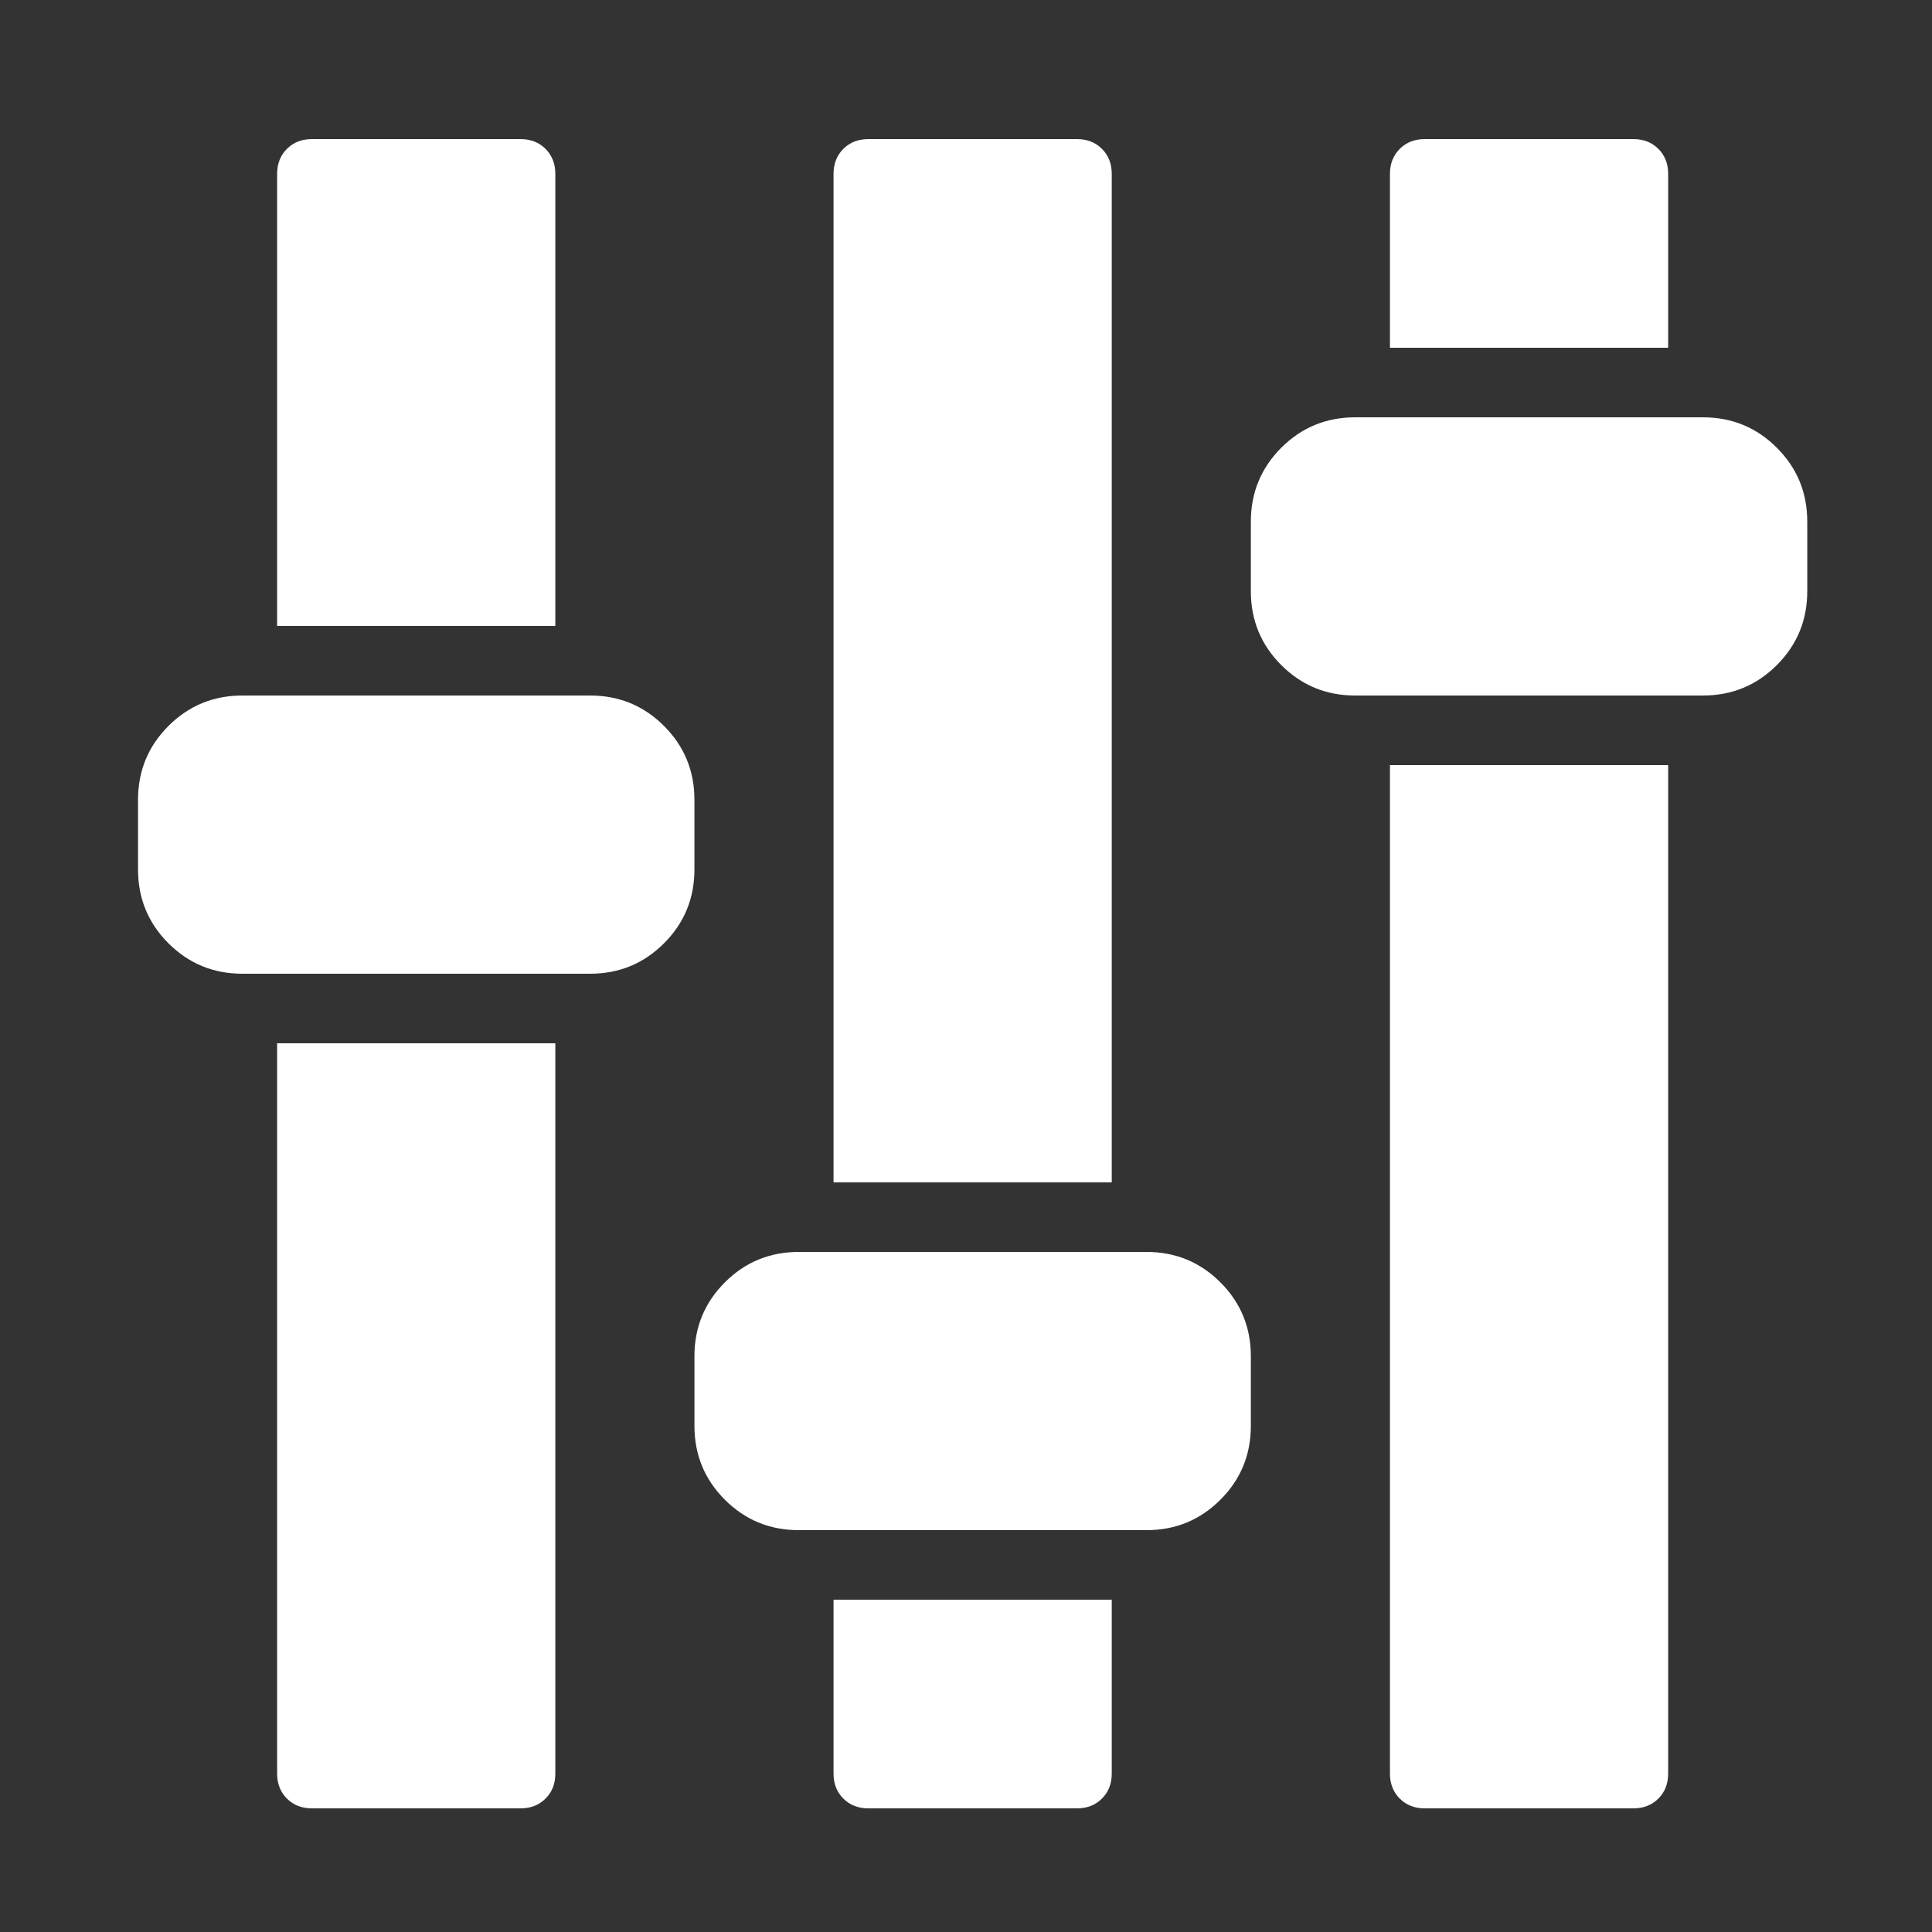 ﻿<!DOCTYPE svg PUBLIC "-//W3C//DTD SVG 1.1//EN" "http://www.w3.org/Graphics/SVG/1.1/DTD/svg11.dtd">
<svg xmlns="http://www.w3.org/2000/svg" xmlns:xlink="http://www.w3.org/1999/xlink" version="1.1" width="16" height="16" overflow="auto" preserveAspectRatio="none" baseProfile="tiny" space="preserve">
  <rect width="100%" height="100%" fill="#333333" stroke="none"/>
  <path d="M0 736 L0 800 Q0 840 28 868 Q56 896 96 896 L416 896 Q456 896 484 868 Q512 840 512 800 L512 736 Q512 696 484 668 Q456 640 416 640 L96 640 Q56 640 28 668 Q0 696 0 736 z M128 -96 L128 576 L384 576 L384 -96 Q384 -110 375 -119 Q366 -128 352 -128 L160 -128 Q146 -128 137 -119 Q128 -110 128 -96 z M128 960 L128 1376 Q128 1390 137 1399 Q146 1408 160 1408 L352 1408 Q366 1408 375 1399 Q384 1390 384 1376 L384 960 L128 960 z M512 224 L512 288 Q512 328 540 356 Q568 384 608 384 L928 384 Q968 384 996 356 Q1024 328 1024 288 L1024 224 Q1024 184 996 156 Q968 128 928 128 L608 128 Q568 128 540 156 Q512 184 512 224 z M640 64 L896 64 L896 -96 Q896 -110 887 -119 Q878 -128 864 -128 L672 -128 Q658 -128 649 -119 Q640 -110 640 -96 L640 64 z M640 448 L640 1376 Q640 1390 649 1399 Q658 1408 672 1408 L864 1408 Q878 1408 887 1399 Q896 1390 896 1376 L896 448 L640 448 z M1024 992 L1024 1056 Q1024 1096 1052 1124 Q1080 1152 1120 1152 L1440 1152 Q1480 1152 1508 1124 Q1536 1096 1536 1056 L1536 992 Q1536 952 1508 924 Q1480 896 1440 896 L1120 896 Q1080 896 1052 924 Q1024 952 1024 992 z M1152 -96 L1152 832 L1408 832 L1408 -96 Q1408 -110 1399 -119 Q1390 -128 1376 -128 L1184 -128 Q1170 -128 1161 -119 Q1152 -110 1152 -96 z M1152 1216 L1152 1376 Q1152 1390 1161 1399 Q1170 1408 1184 1408 L1376 1408 Q1390 1408 1399 1399 Q1408 1390 1408 1376 L1408 1216 L1152 1216 z" pathLength="0" fill="White" transform="translate(1.143, 1.311302E-06) scale(0.009, -0.009) translate(0, -1536)" />
</svg>